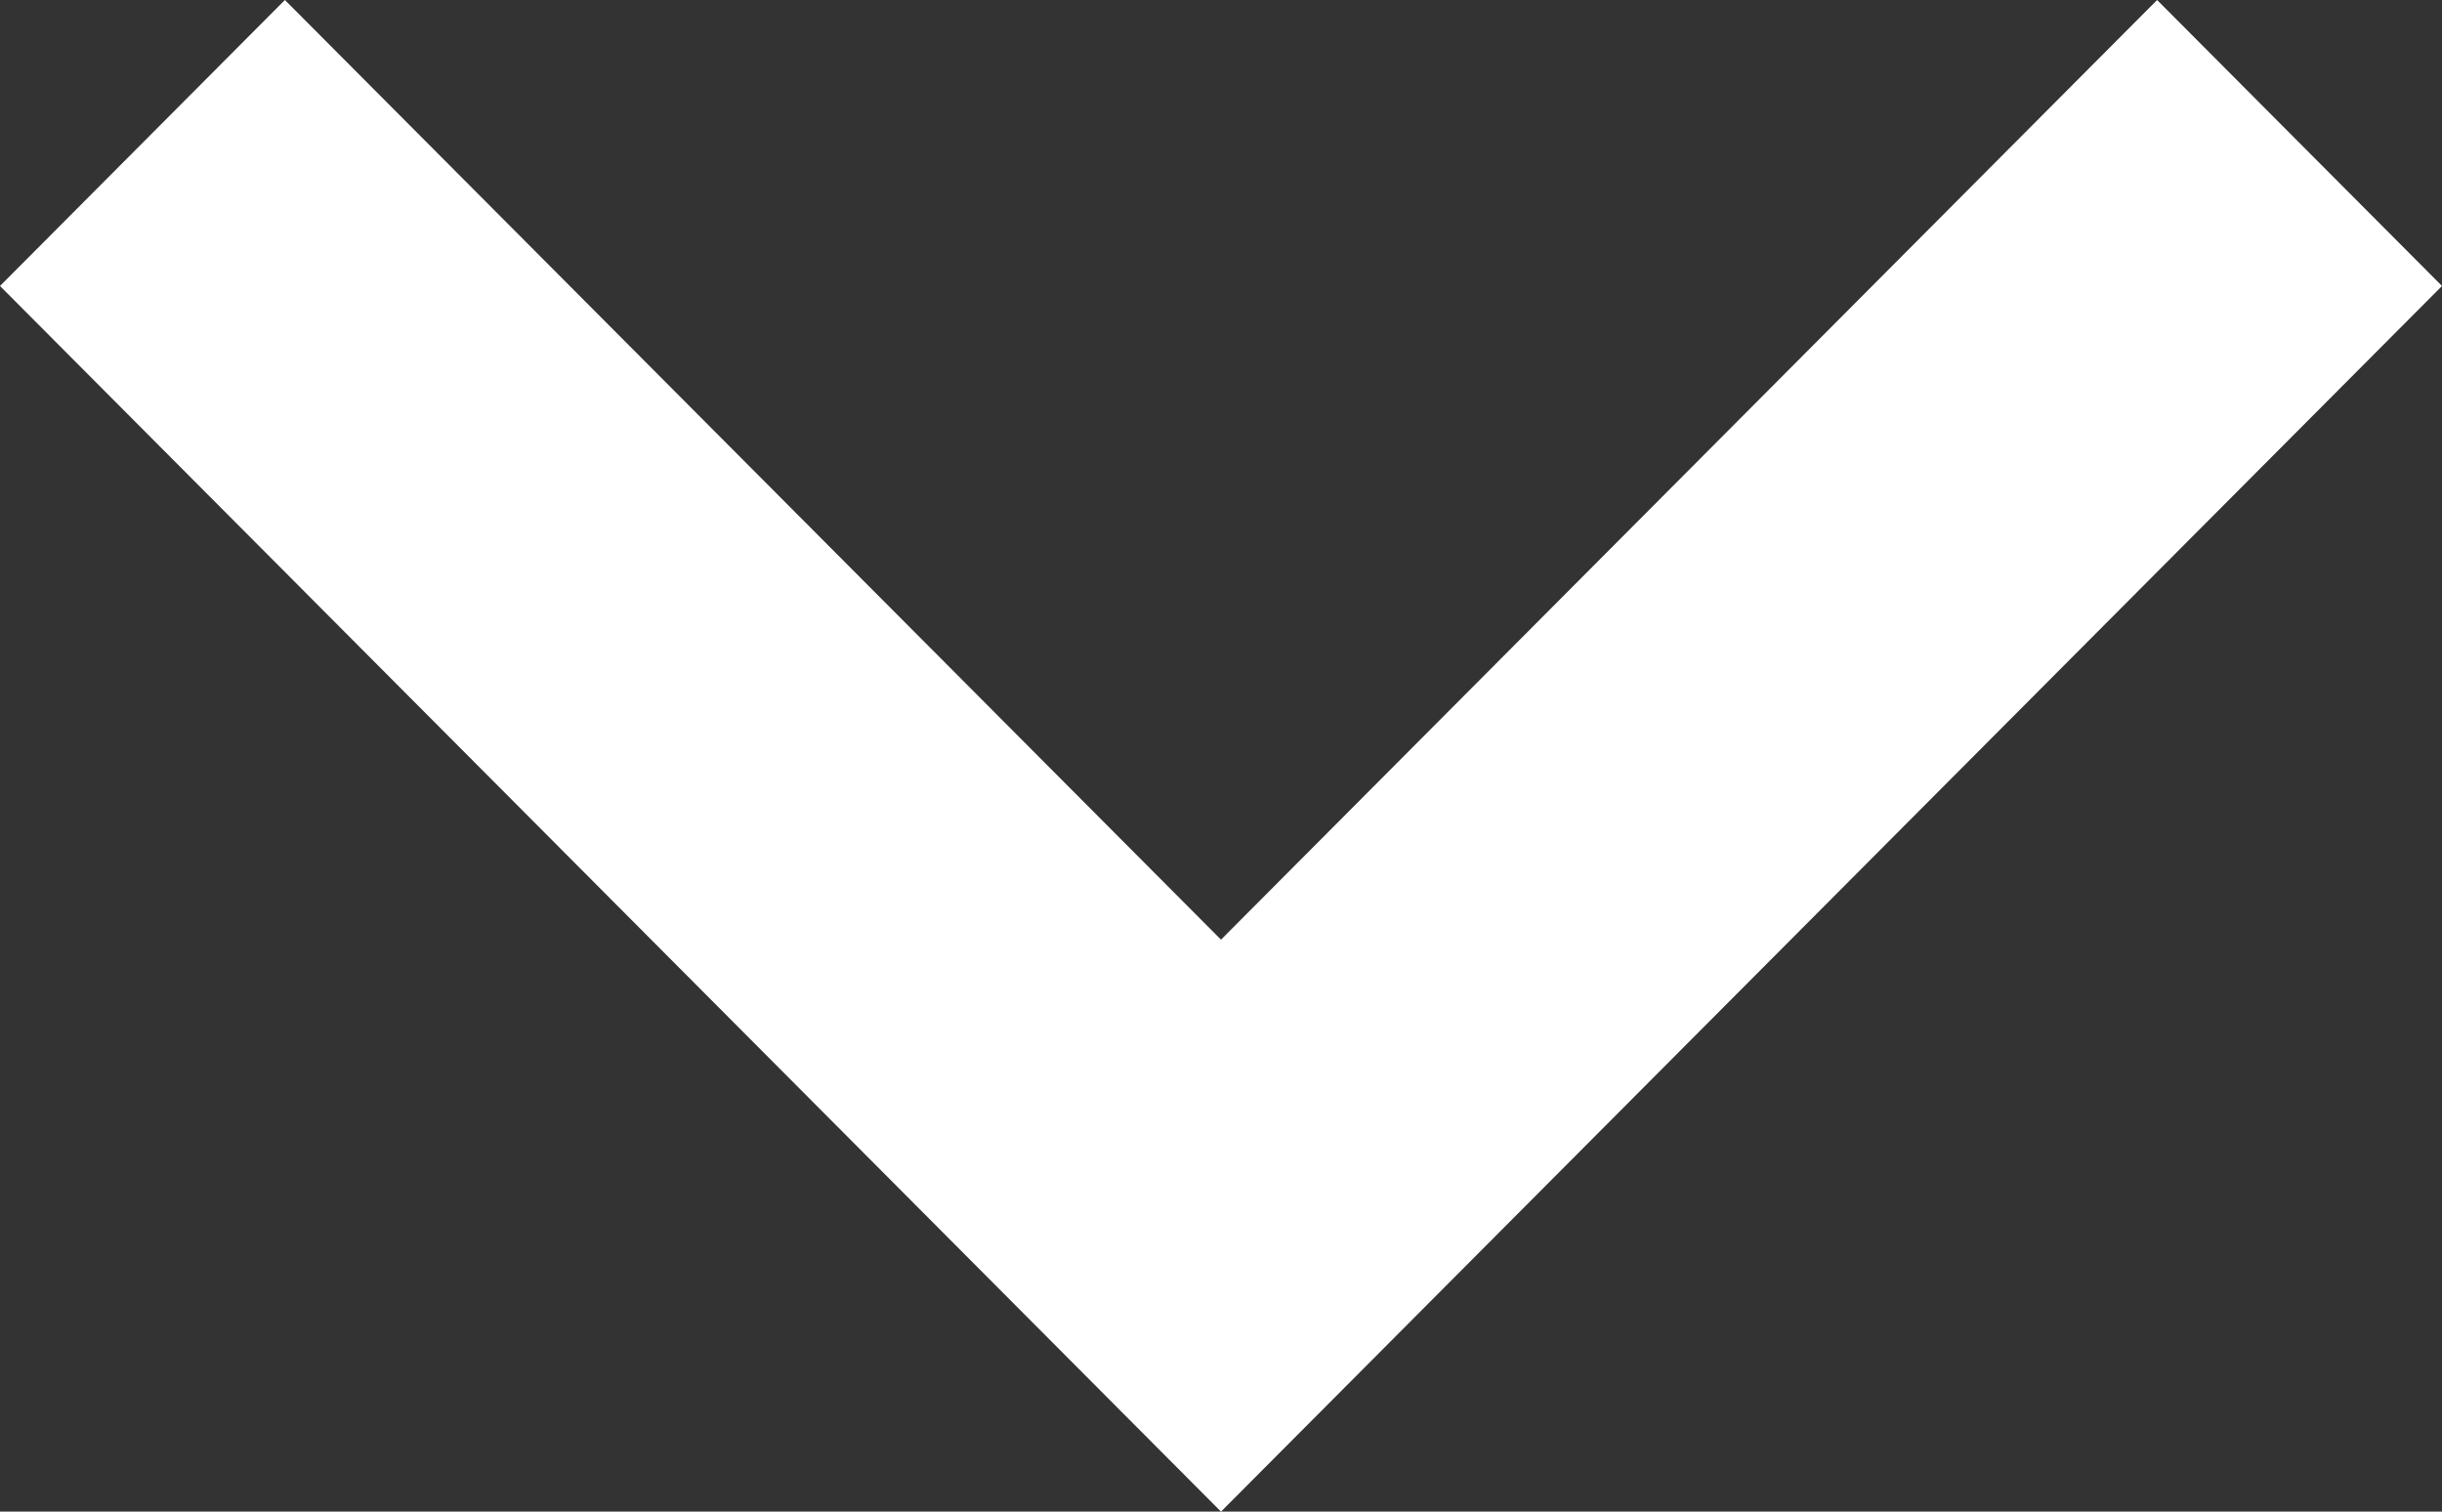 <svg width="84" height="52" viewBox="0 0 84 52" fill="none" xmlns="http://www.w3.org/2000/svg">
<rect x="0" y="0" width="84" height="52" fill="#333333" stroke="none"/>
<path d="M42 52L0 9.838L9.8 0L42 32.324L74.2 0L84 9.838L42 52Z" fill="white"/>
</svg>
